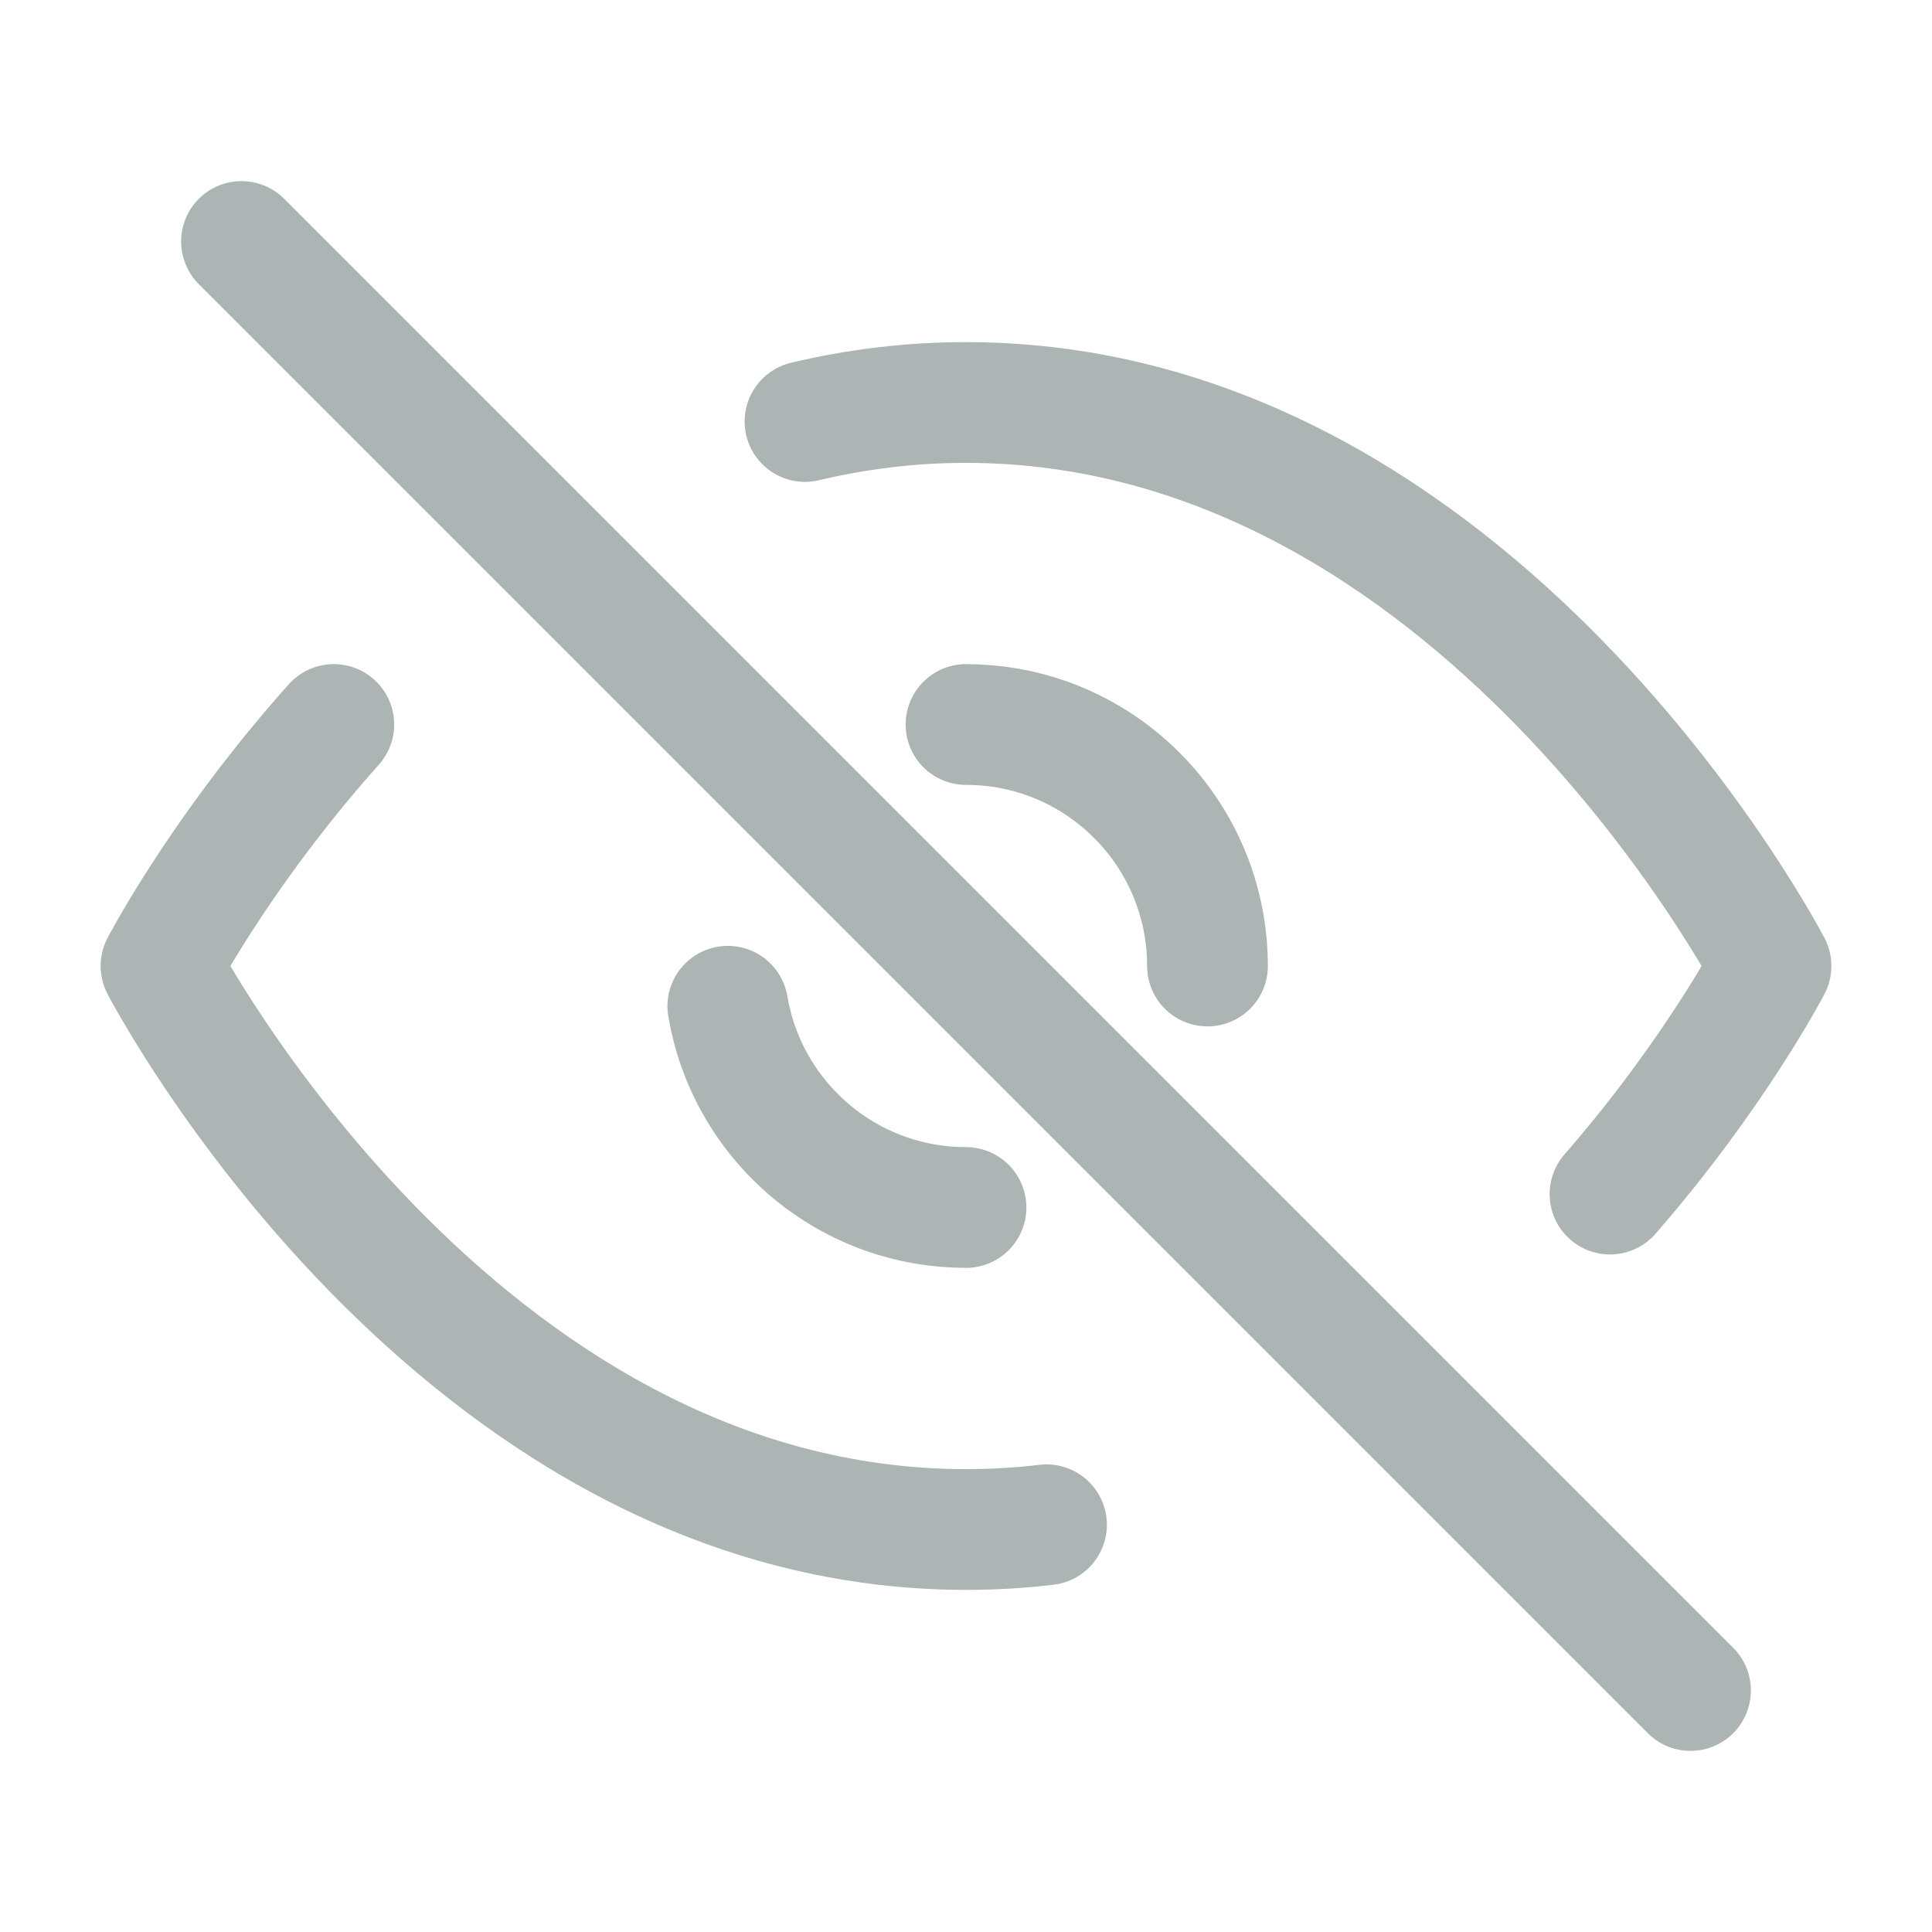 <svg width="18" height="18" viewBox="0 0 18 18" fill="none" xmlns="http://www.w3.org/2000/svg">
<g id="Component 4">
<path id="Vector" d="M15 11.125C15.981 9.999 16.5 9 16.5 9C16.5 9 13.773 3.75 9 3.75C8.744 3.75 8.494 3.765 8.25 3.794C7.993 3.824 7.743 3.869 7.5 3.927M9 6.75C9.263 6.75 9.515 6.795 9.75 6.878C10.389 7.104 10.896 7.611 11.122 8.25C11.205 8.485 11.25 8.737 11.25 9M2.25 2.25L15.75 15.75M9 11.25C8.737 11.25 8.485 11.205 8.25 11.122C7.611 10.896 7.104 10.389 6.878 9.75C6.835 9.629 6.803 9.504 6.781 9.375M3.11 6.75C2.879 7.008 2.672 7.262 2.489 7.5C1.84 8.346 1.5 9 1.5 9C1.5 9 4.227 14.25 9 14.25C9.256 14.25 9.506 14.235 9.75 14.206" stroke="#ACB5B3" stroke-width="1.125" stroke-linecap="round" stroke-linejoin="round"/>
</g>
</svg>
